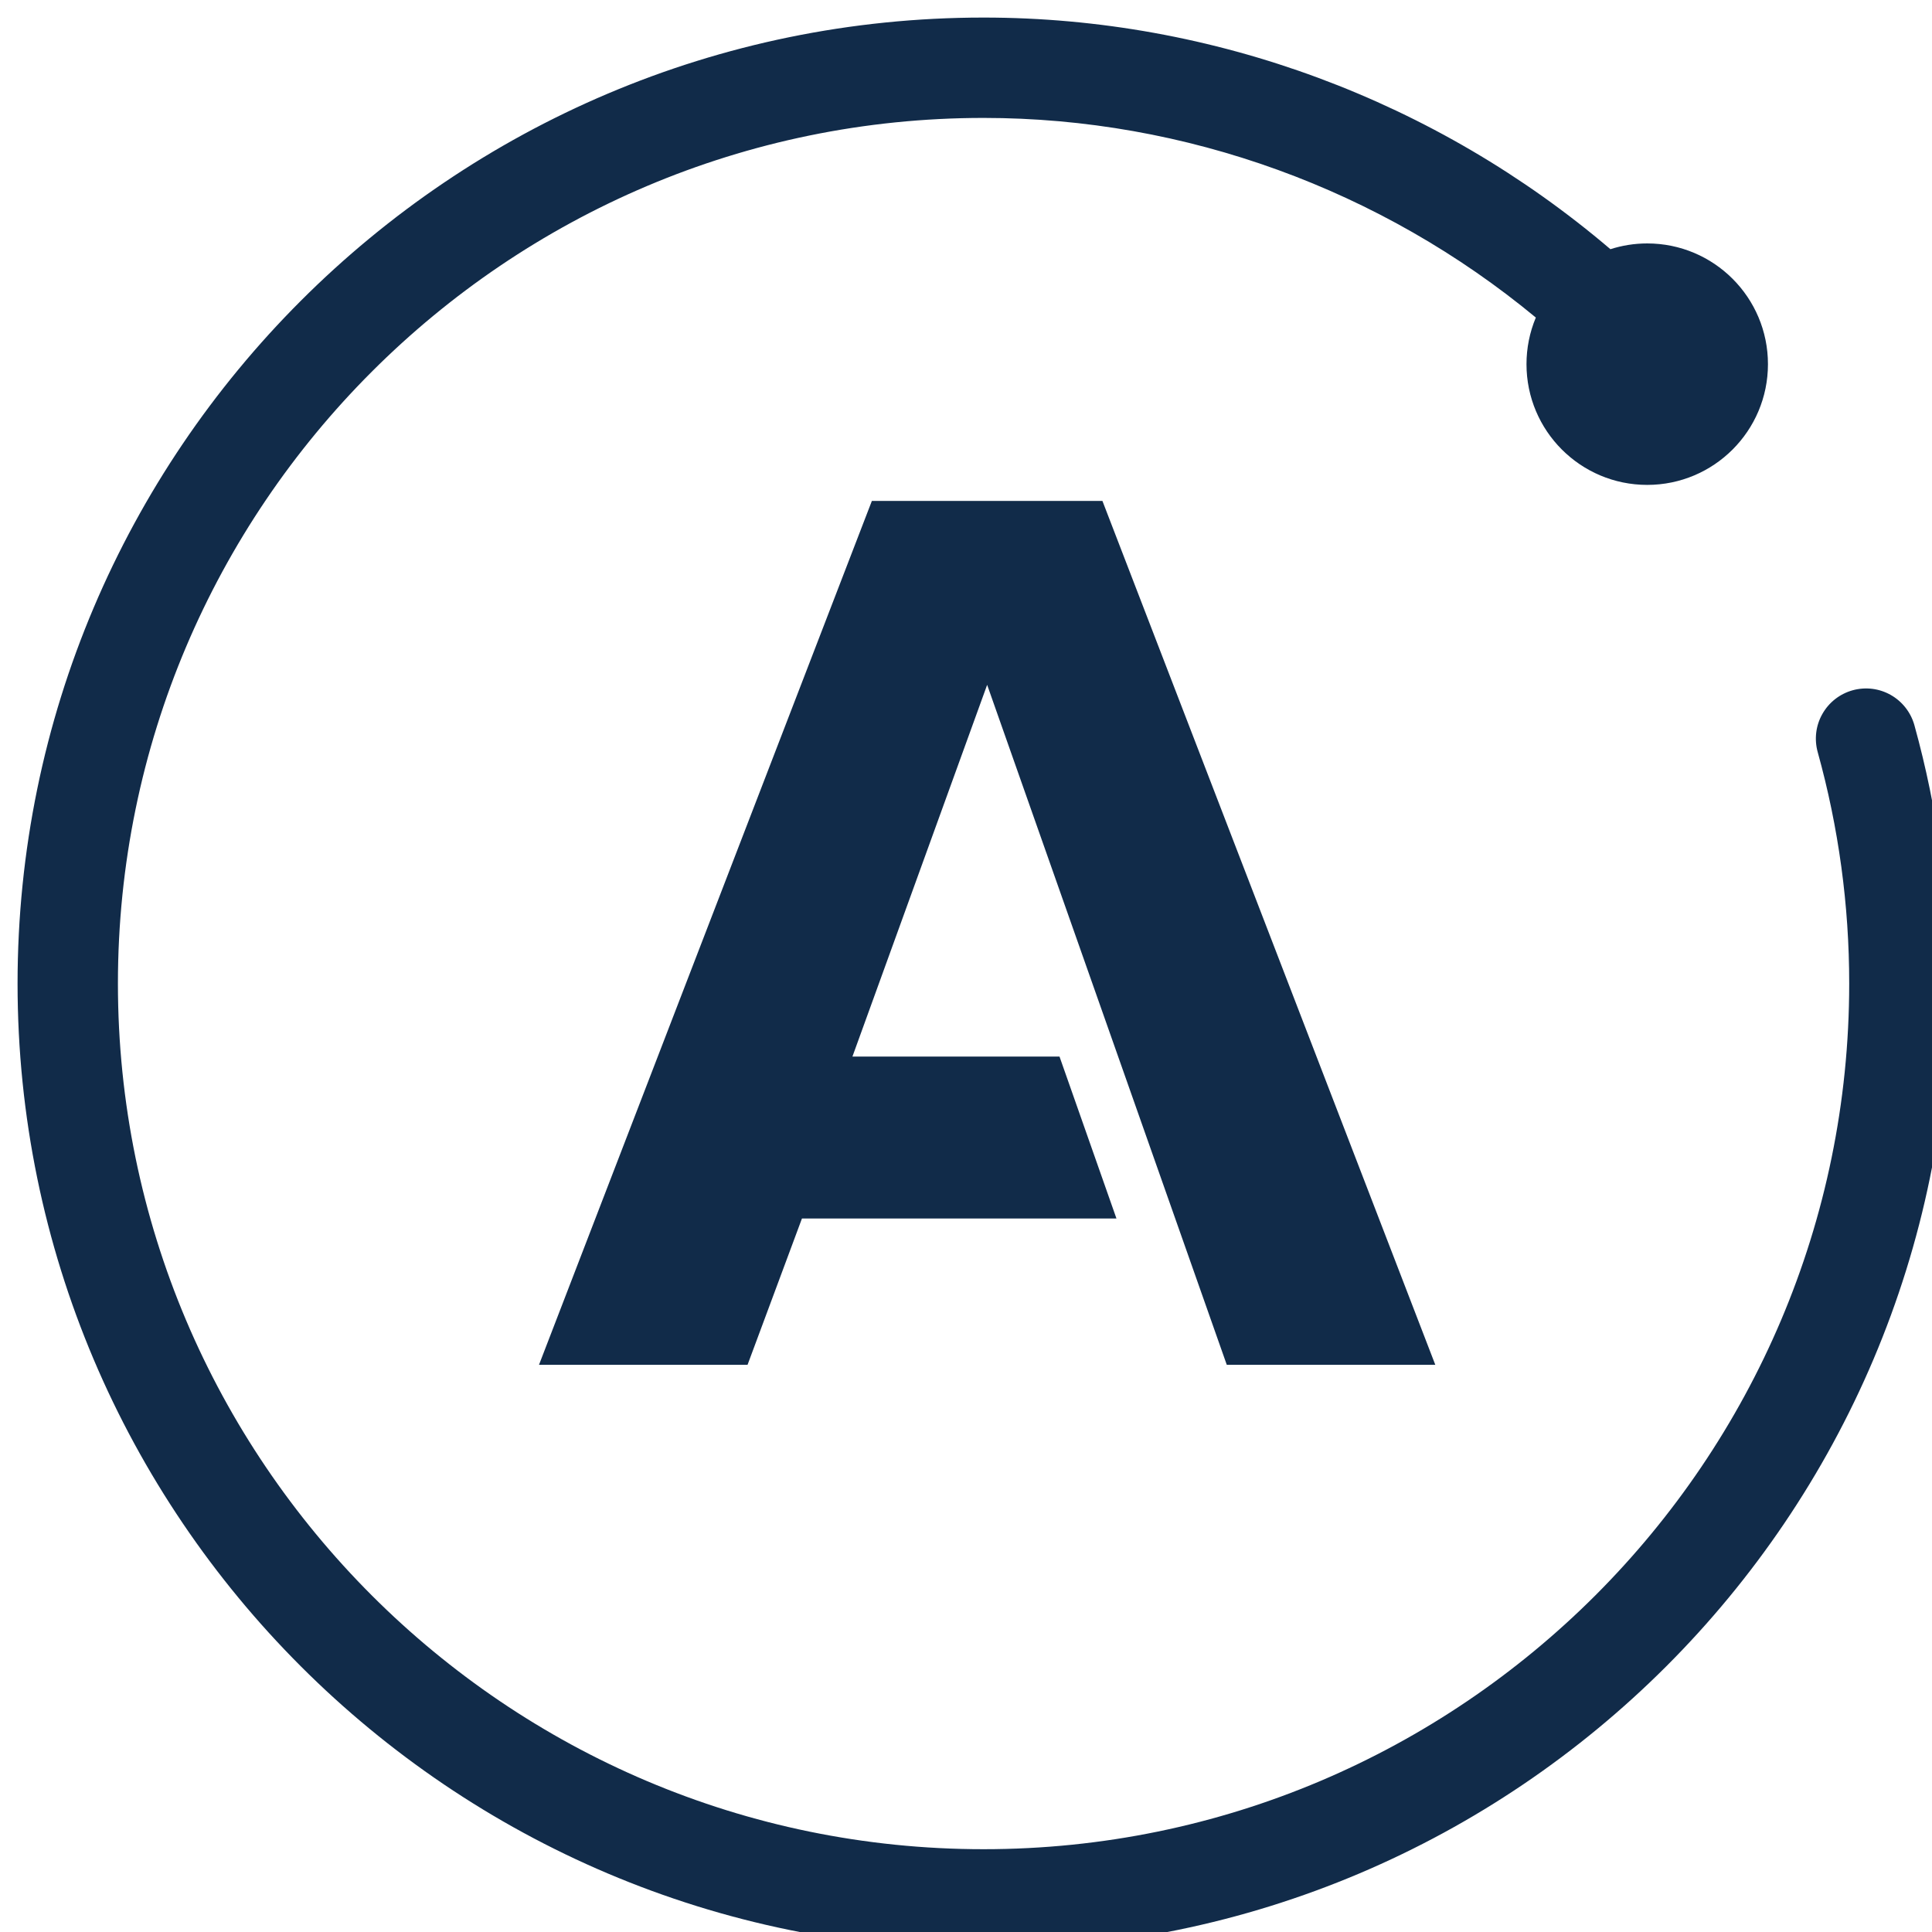<svg width="55" height="55" viewBox="0 0 55 55" fill="none" xmlns="http://www.w3.org/2000/svg">
    <g clip-path="url(#clip0_518_1047)">
        <path
            d="M34.924 38.854H40.86L31.384 14.261H24.82L15.344 38.854H21.281L22.83 34.688H31.783L30.162 30.078H24.267L28.102 19.496L34.924 38.854ZM54.499 20.645C54.449 20.465 54.363 20.295 54.248 20.148C54.132 20 53.989 19.876 53.826 19.784C53.662 19.691 53.482 19.632 53.296 19.609C53.11 19.587 52.921 19.601 52.74 19.651C52.375 19.753 52.065 19.995 51.879 20.325C51.692 20.654 51.645 21.044 51.746 21.41C52.342 23.556 52.644 25.773 52.643 28C52.643 41.588 41.588 52.643 28 52.643C14.412 52.643 3.357 41.588 3.357 28C3.357 14.411 14.412 3.357 28 3.357C33.756 3.357 39.326 5.401 43.722 9.04C43.546 9.46 43.456 9.911 43.456 10.367C43.456 12.265 44.995 13.804 46.893 13.804C48.791 13.804 50.33 12.265 50.33 10.367C50.33 8.469 48.791 6.93 46.893 6.93C46.528 6.93 46.176 6.988 45.845 7.094C40.895 2.875 34.556 0.5 28 0.5C12.836 0.5 0.5 12.836 0.5 28C0.5 43.163 12.836 55.5 28 55.5C43.163 55.5 55.5 43.163 55.5 28C55.5 25.515 55.163 23.04 54.499 20.645Z"
            fill="#112B49"></path>
    </g>
    <defs>
        <clipPath id="clip0_518_1047">
            <rect width="55" height="55" fill="white" transform="translate(0.5 0.5)"></rect>
        </clipPath>
    </defs>
</svg>